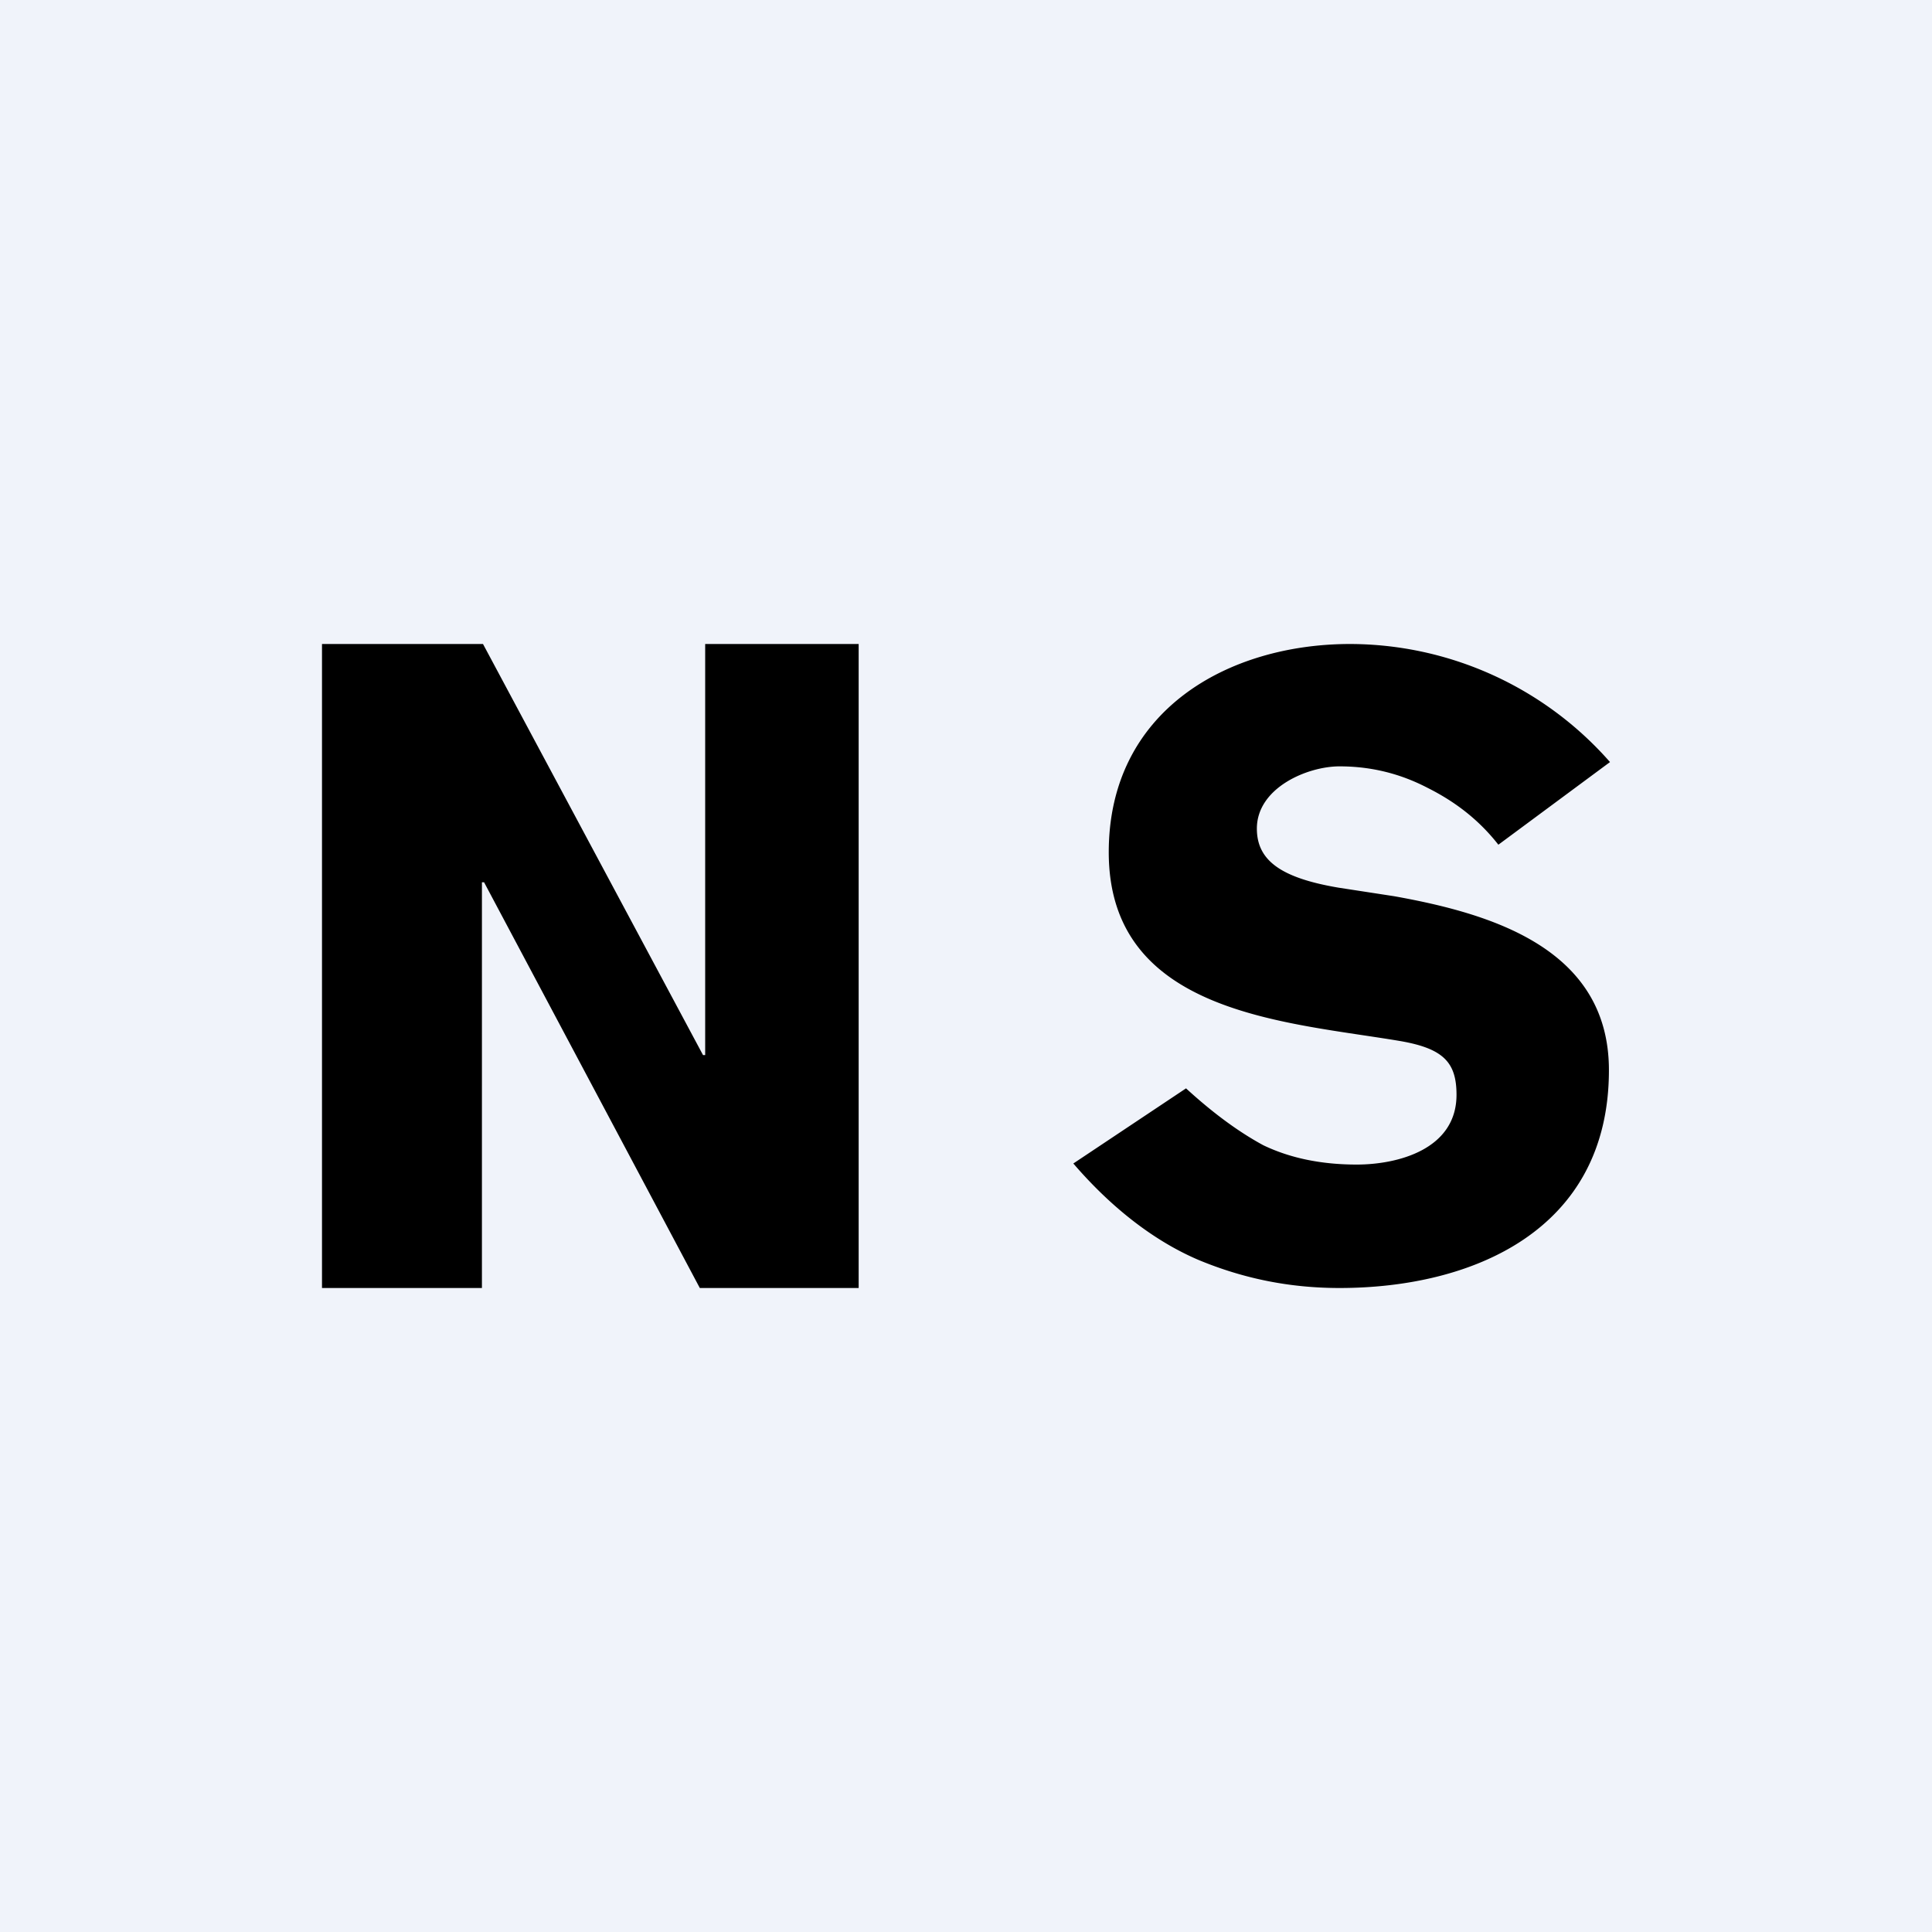 <!-- by TradingView --><svg width="18" height="18" viewBox="0 0 18 18" xmlns="http://www.w3.org/2000/svg"><path fill="#F0F3FA" d="M0 0h18v18H0z"/><path d="M11.05 10.14c.24.22.48.4.72.53.25.12.54.18.87.18.38 0 .93-.14.93-.65 0-.3-.12-.43-.52-.5-1.06-.18-2.72-.25-2.72-1.76 0-1.32 1.11-1.94 2.25-1.94A3.23 3.23 0 0 1 15 7.1l-1.04.77c-.18-.23-.4-.4-.66-.53-.25-.13-.52-.2-.82-.2-.3 0-.77.2-.77.58 0 .3.23.46.76.55l.52.08c.89.16 2 .48 2 1.62 0 1.5-1.28 2.03-2.51 2.03-.47 0-.9-.09-1.31-.26-.4-.17-.8-.47-1.17-.9l1.05-.7ZM3 6h1.5l2.05 3.83h.02V6H8v6H6.52L4.51 8.22h-.02V12H3V6Z"/></svg>